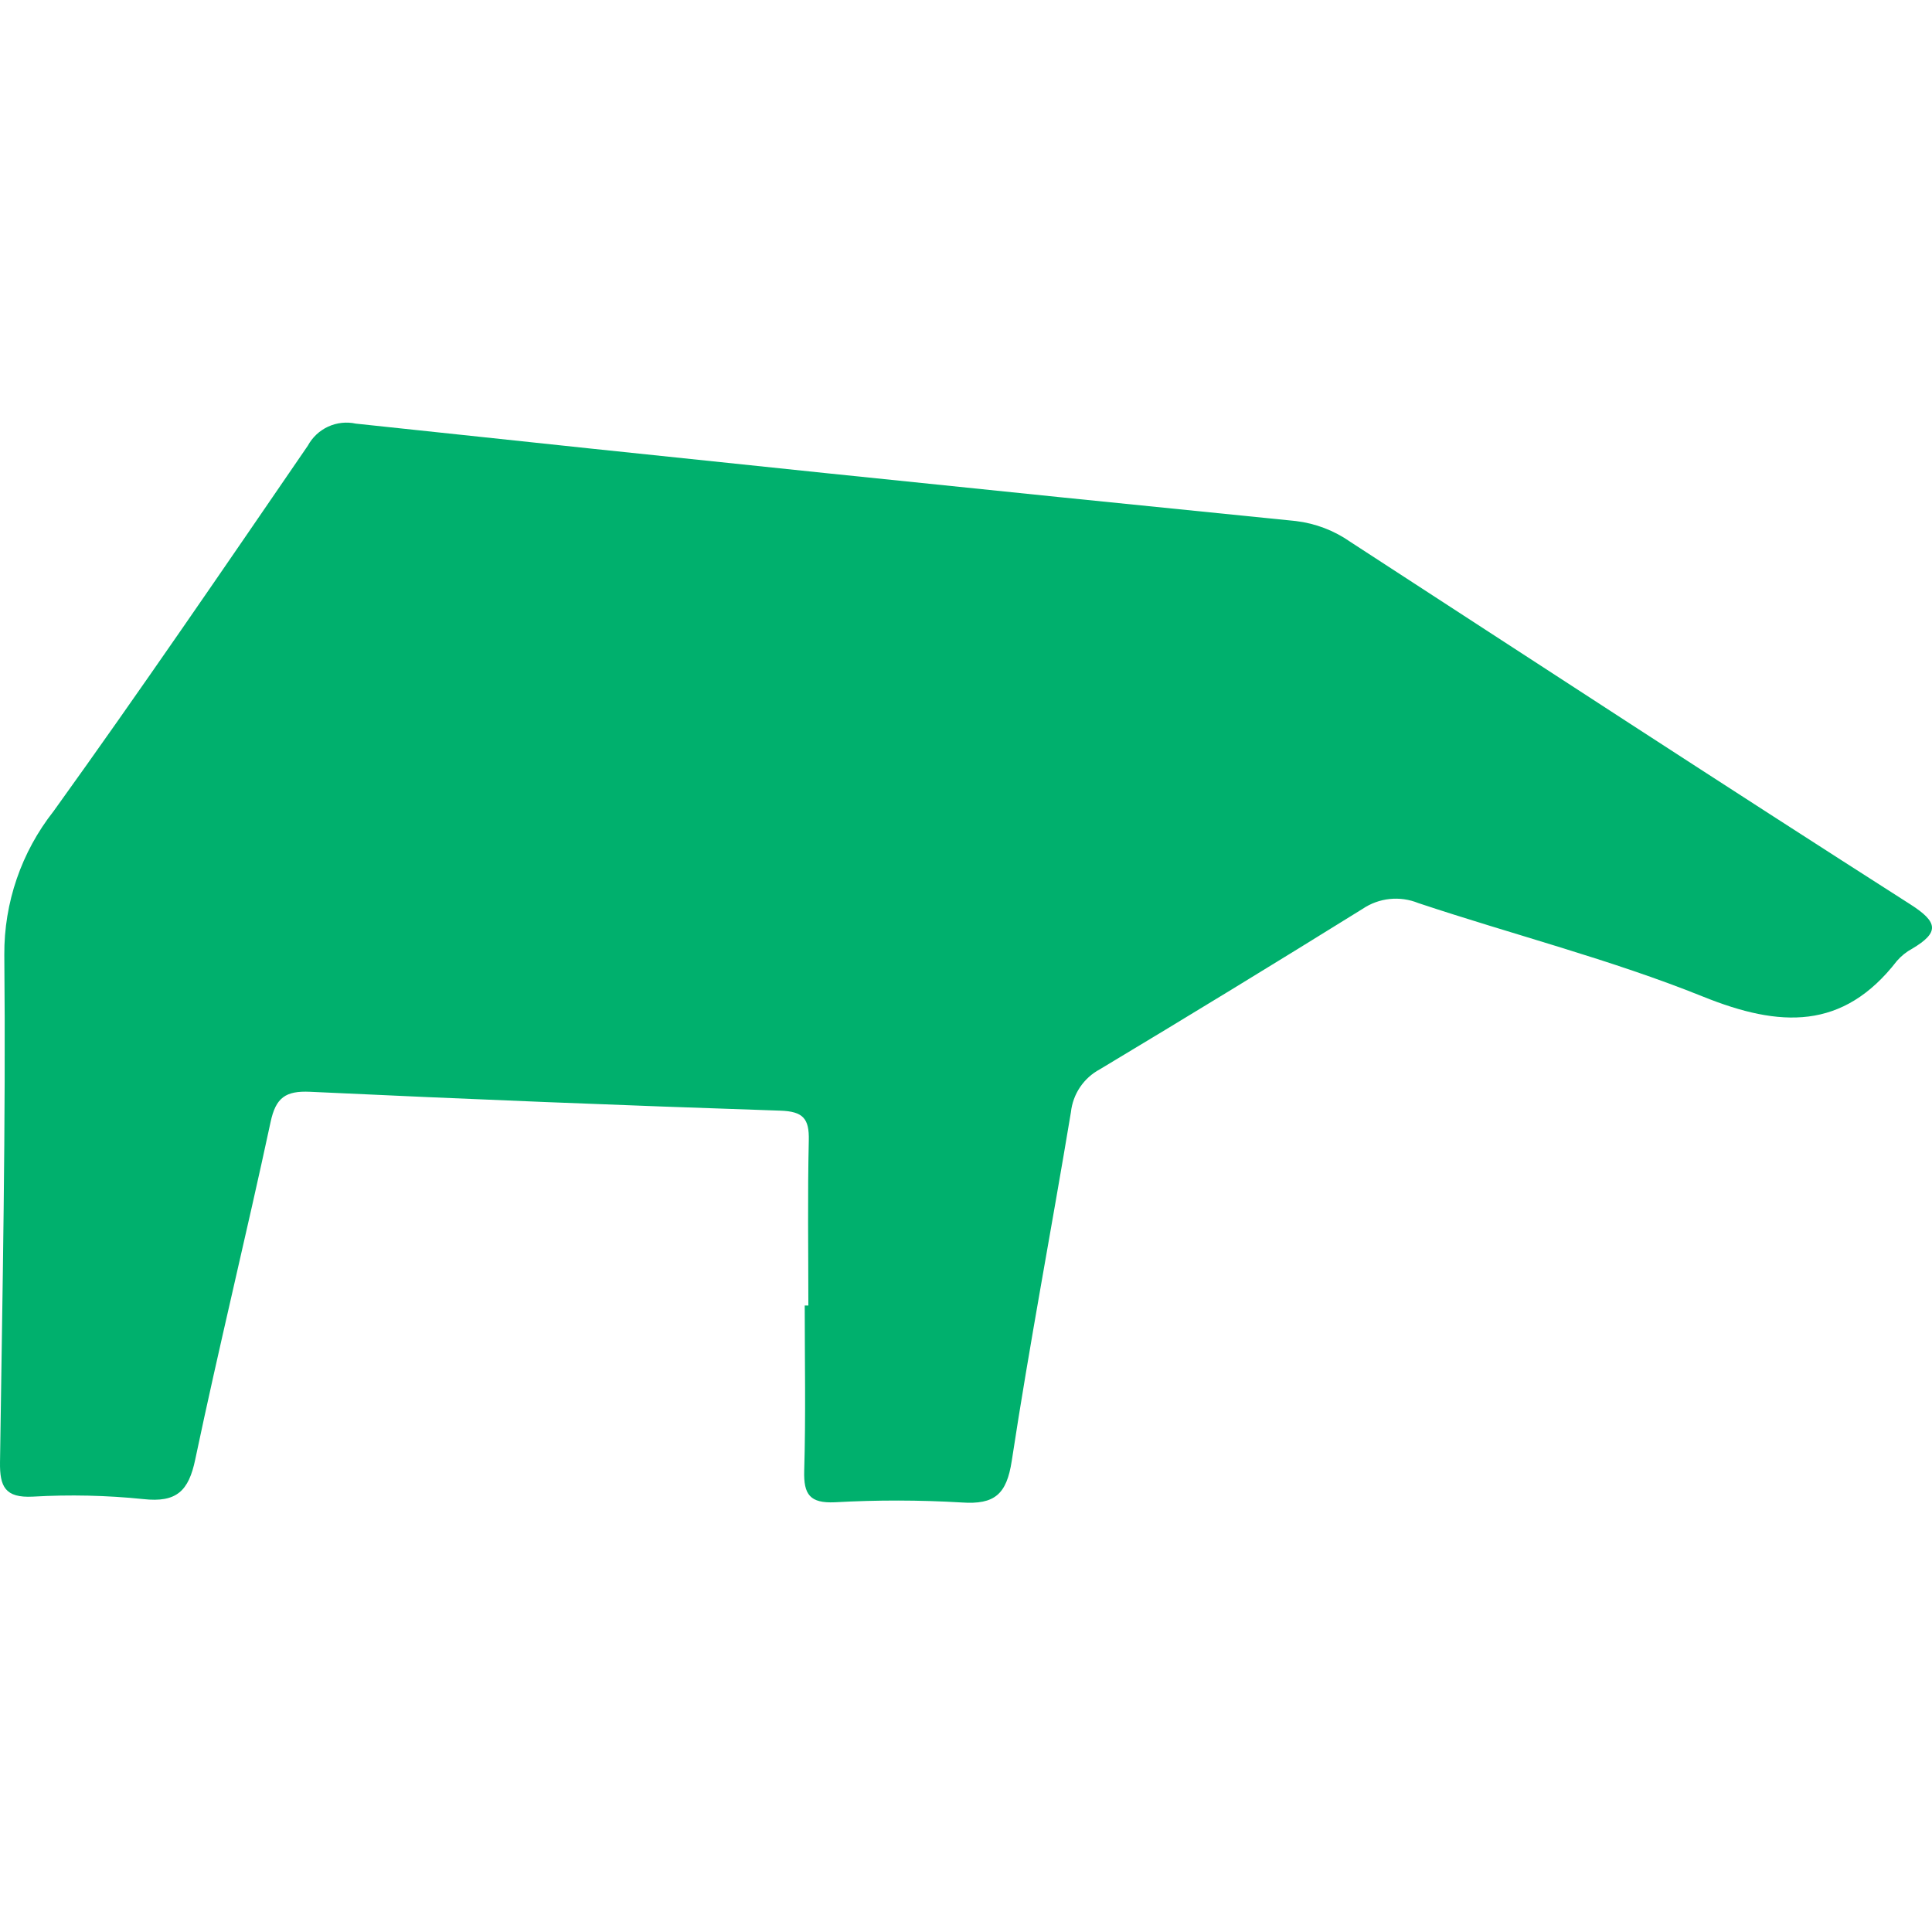 <svg width="160" height="160" viewBox="0 0 160 160" fill="none" xmlns="http://www.w3.org/2000/svg">
<rect width="160" height="160" fill="white"/>
<path d="M66.945 108.12C66.945 103.56 66.875 98.997 66.981 94.437C67.022 92.647 66.522 92.042 64.621 91.98C51.64 91.549 38.661 91.029 25.684 90.417C23.647 90.323 22.841 90.9 22.41 92.916C20.408 102.247 18.135 111.521 16.171 120.856C15.628 123.479 14.622 124.452 11.877 124.149C8.833 123.836 5.769 123.768 2.714 123.945C0.411 124.062 -0.026 123.104 0.001 121.094C0.199 107.084 0.492 93.073 0.357 79.065C0.331 74.755 1.771 70.564 4.439 67.178C11.614 57.202 18.544 47.043 25.494 36.909C25.869 36.215 26.459 35.661 27.176 35.332C27.893 35.003 28.697 34.915 29.468 35.083C55.406 37.859 81.356 40.548 107.32 43.151C108.943 43.345 110.492 43.938 111.831 44.876C127.276 54.912 142.697 64.987 158.216 74.901C160.533 76.382 160.603 77.226 158.368 78.561C157.885 78.82 157.455 79.164 157.096 79.578C152.623 85.356 147.39 85.093 141.056 82.543C133.399 79.459 125.323 77.41 117.457 74.788C116.708 74.483 115.895 74.367 115.091 74.451C114.287 74.534 113.515 74.815 112.845 75.268C105.623 79.754 98.366 84.185 91.077 88.559C90.42 88.911 89.86 89.418 89.444 90.036C89.028 90.654 88.769 91.364 88.689 92.105C87.089 101.735 85.261 111.329 83.79 120.977C83.367 123.744 82.383 124.621 79.632 124.428C76.14 124.221 72.638 124.216 69.145 124.412C67.073 124.504 66.544 123.772 66.601 121.802C66.736 117.242 66.644 112.677 66.644 108.115L66.945 108.12Z" fill="#00B06D"/>
</svg>
